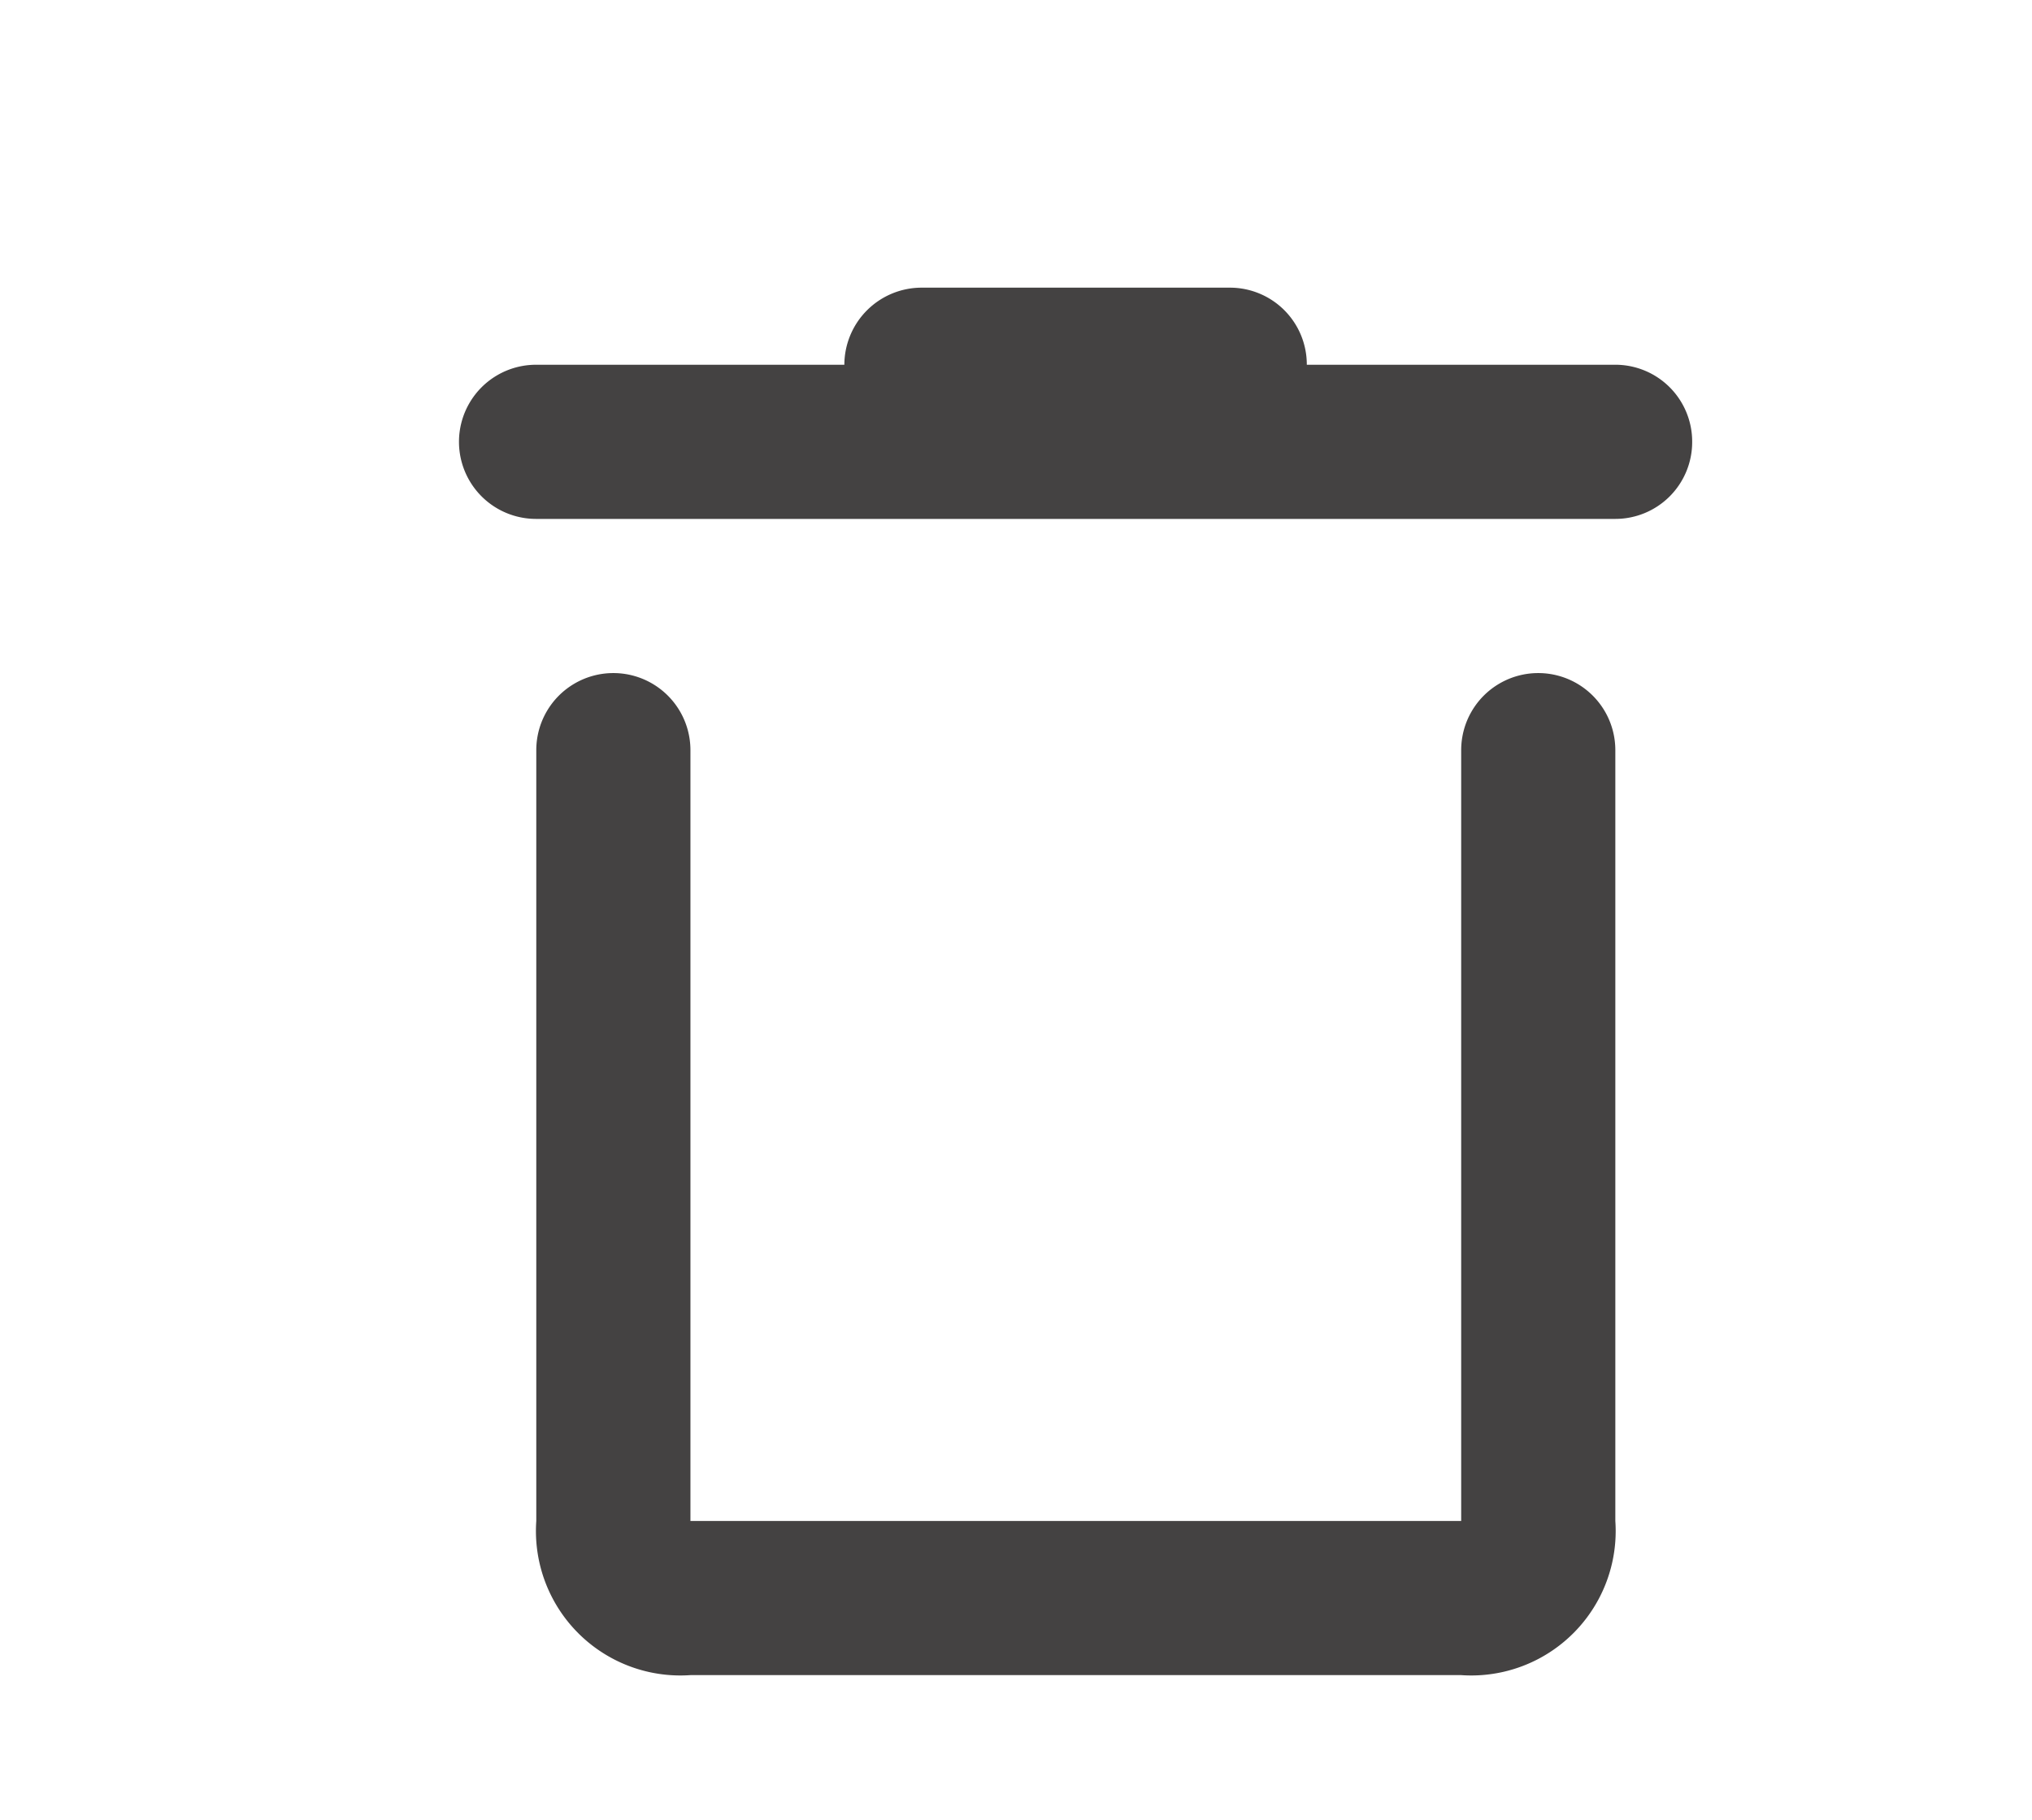 <svg id="Capa_1" data-name="Capa 1" xmlns="http://www.w3.org/2000/svg" viewBox="0 0 26.364 23.613"><defs><style>.cls-1{fill:#444242;}</style></defs><title>trash</title><path class="cls-1" d="M21.955,5.732a.997.997,0,0,1-1,1h-14a1,1,0,0,1,0-2h4a1.003,1.003,0,0,1,1-1h4a.997.997,0,0,1,1,1h4A.997.997,0,0,1,21.955,5.732Z"/><path class="cls-1" d="M18.958,21.732h-10a1.874,1.874,0,0,1-2-2v-10a1,1,0,1,1,2,0v10h10v-10a1,1,0,1,1,2,0v10A1.874,1.874,0,0,1,18.958,21.732Zm-9.989-1.879Zm-.132-.132Z"/></svg>